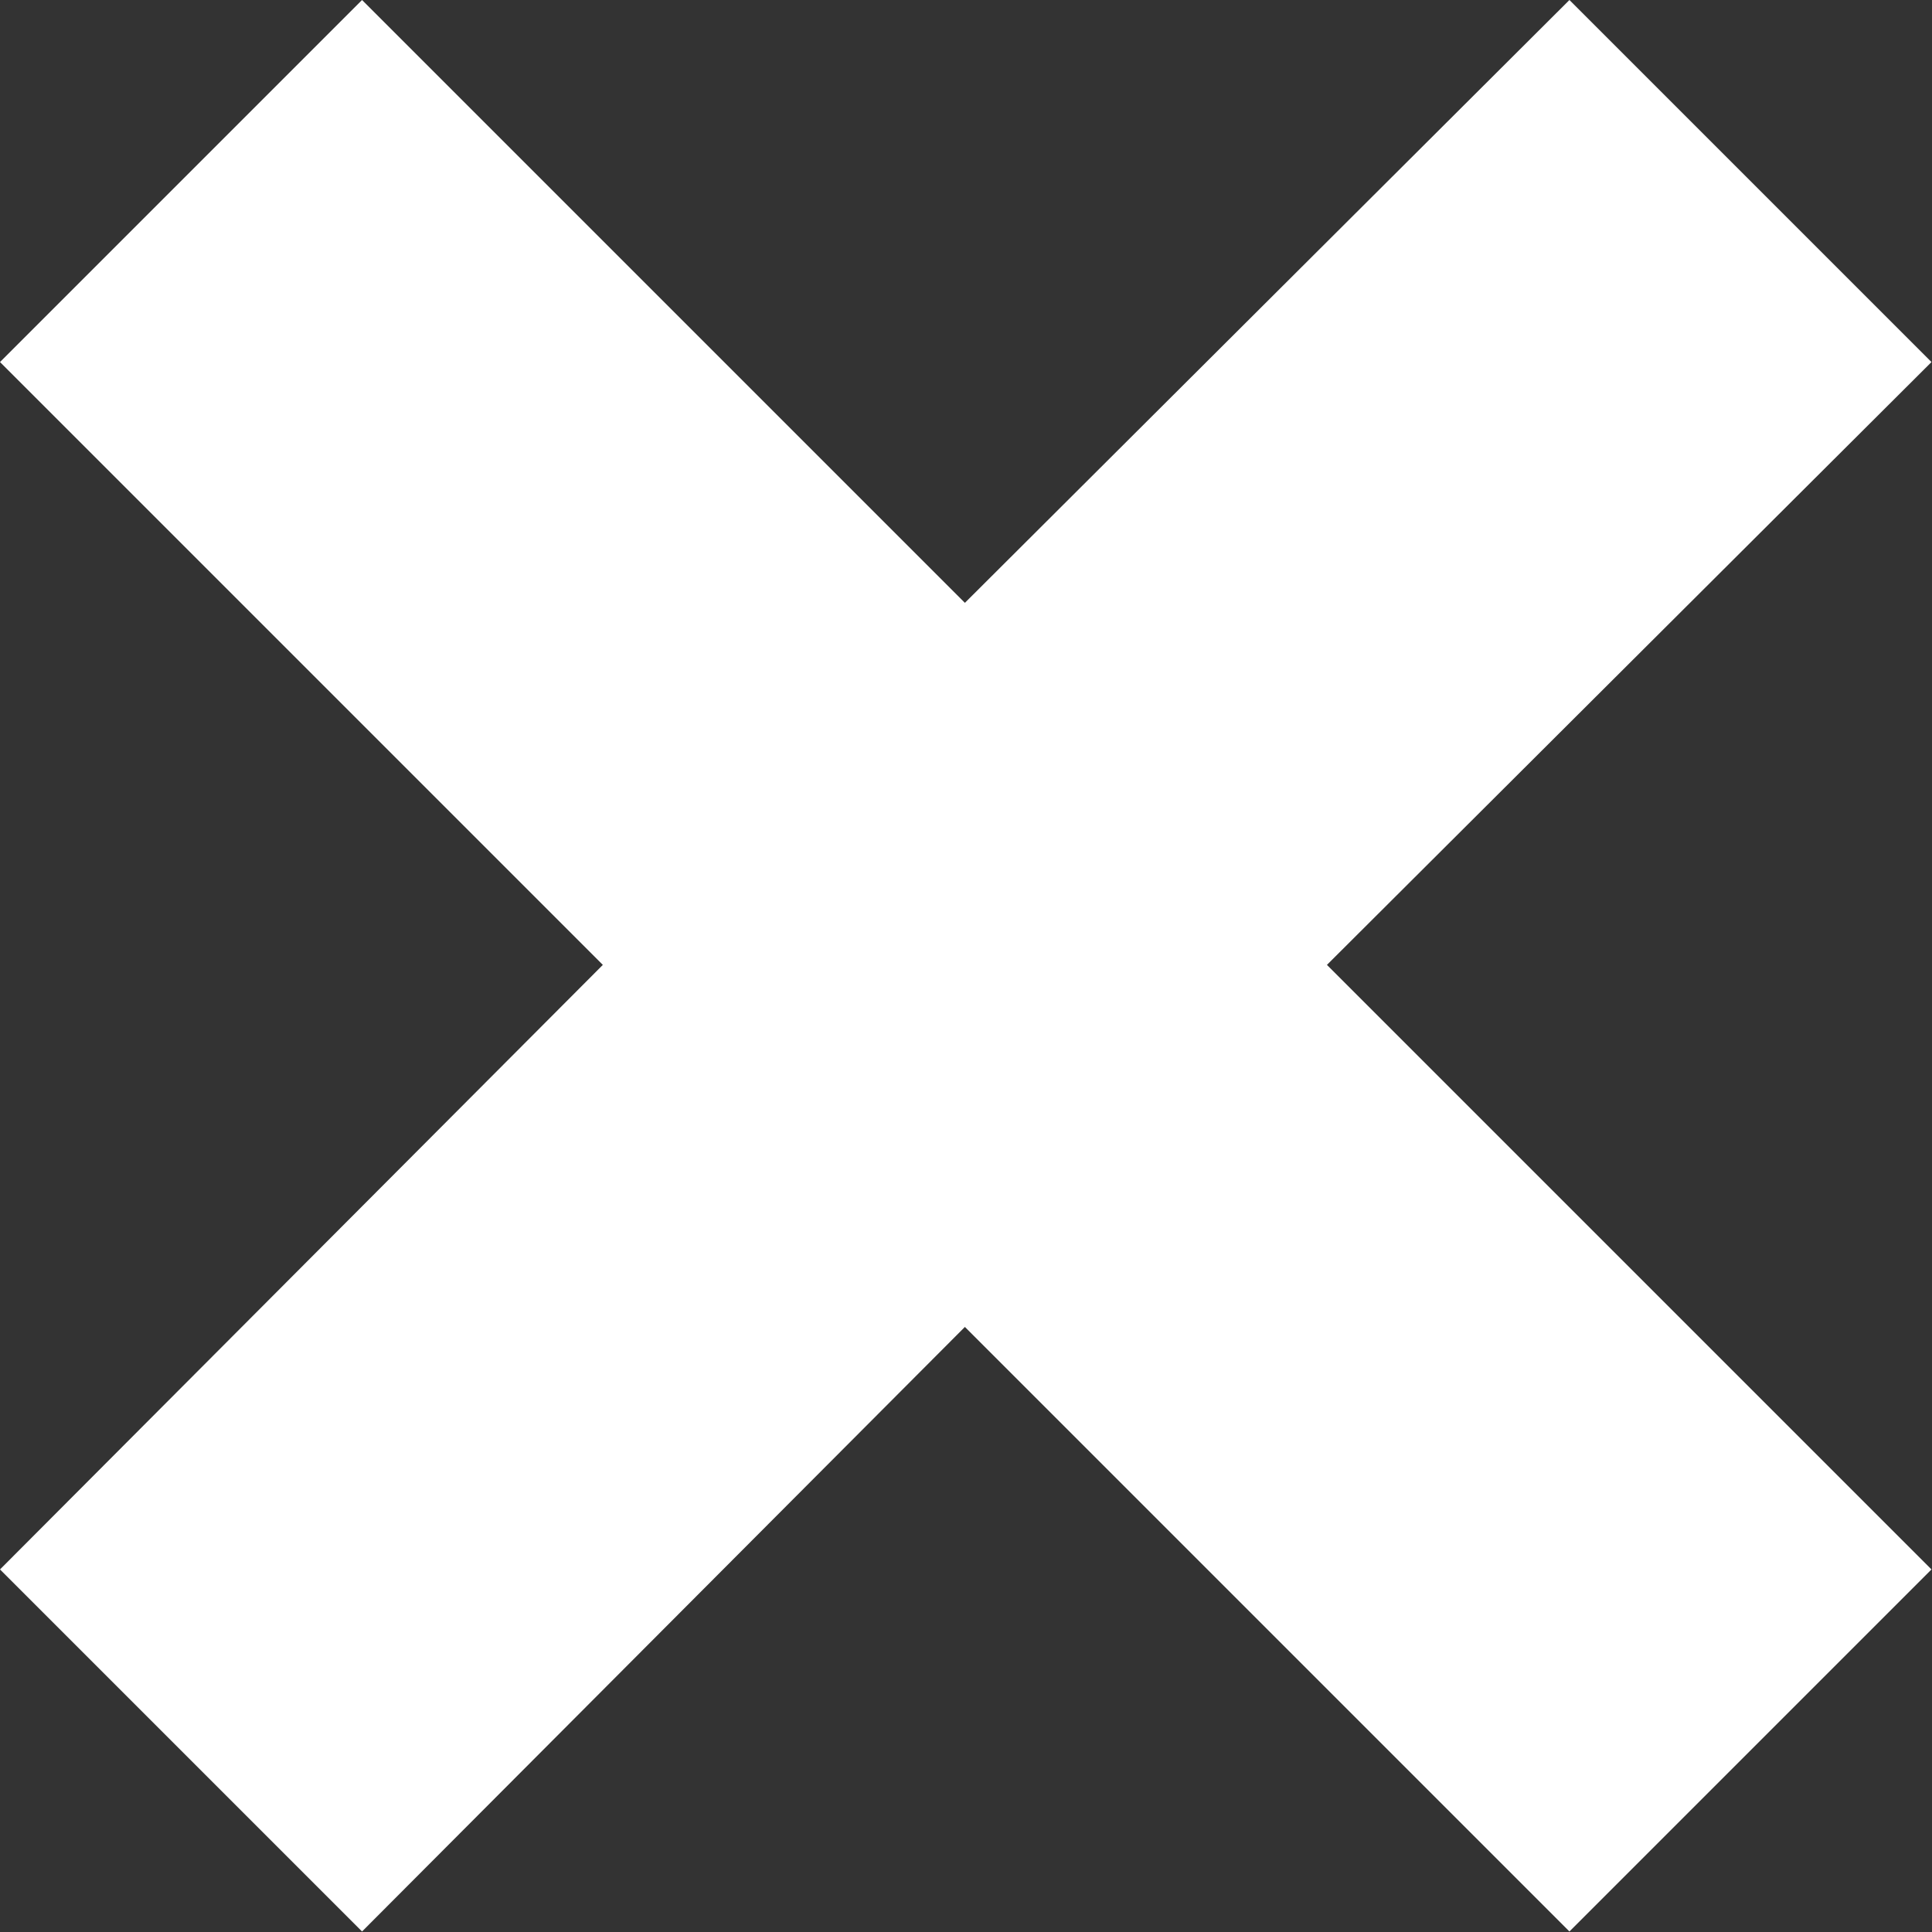 <svg width="11.313" height="11.313" viewBox="0 0 11.313 11.313" fill="none" xmlns="http://www.w3.org/2000/svg" xmlns:xlink="http://www.w3.org/1999/xlink">
	<rect x="0" y="0" width="11.313" height="11.313" fill="#333333" stroke="none"/>
	<desc>
			Created with Pixso.
	</desc>
	<defs/>
	<path id="Удалить" d="M11.31 2.12L9.19 0L5.65 3.53L2.12 0L0 2.12L3.53 5.65L0 9.19L2.12 11.31L5.65 7.77L9.19 11.31L11.31 9.19L7.77 5.65L11.31 2.12Z" fill="#FFFFFF" fill-opacity="1" fill-rule="evenodd"/>
</svg>
